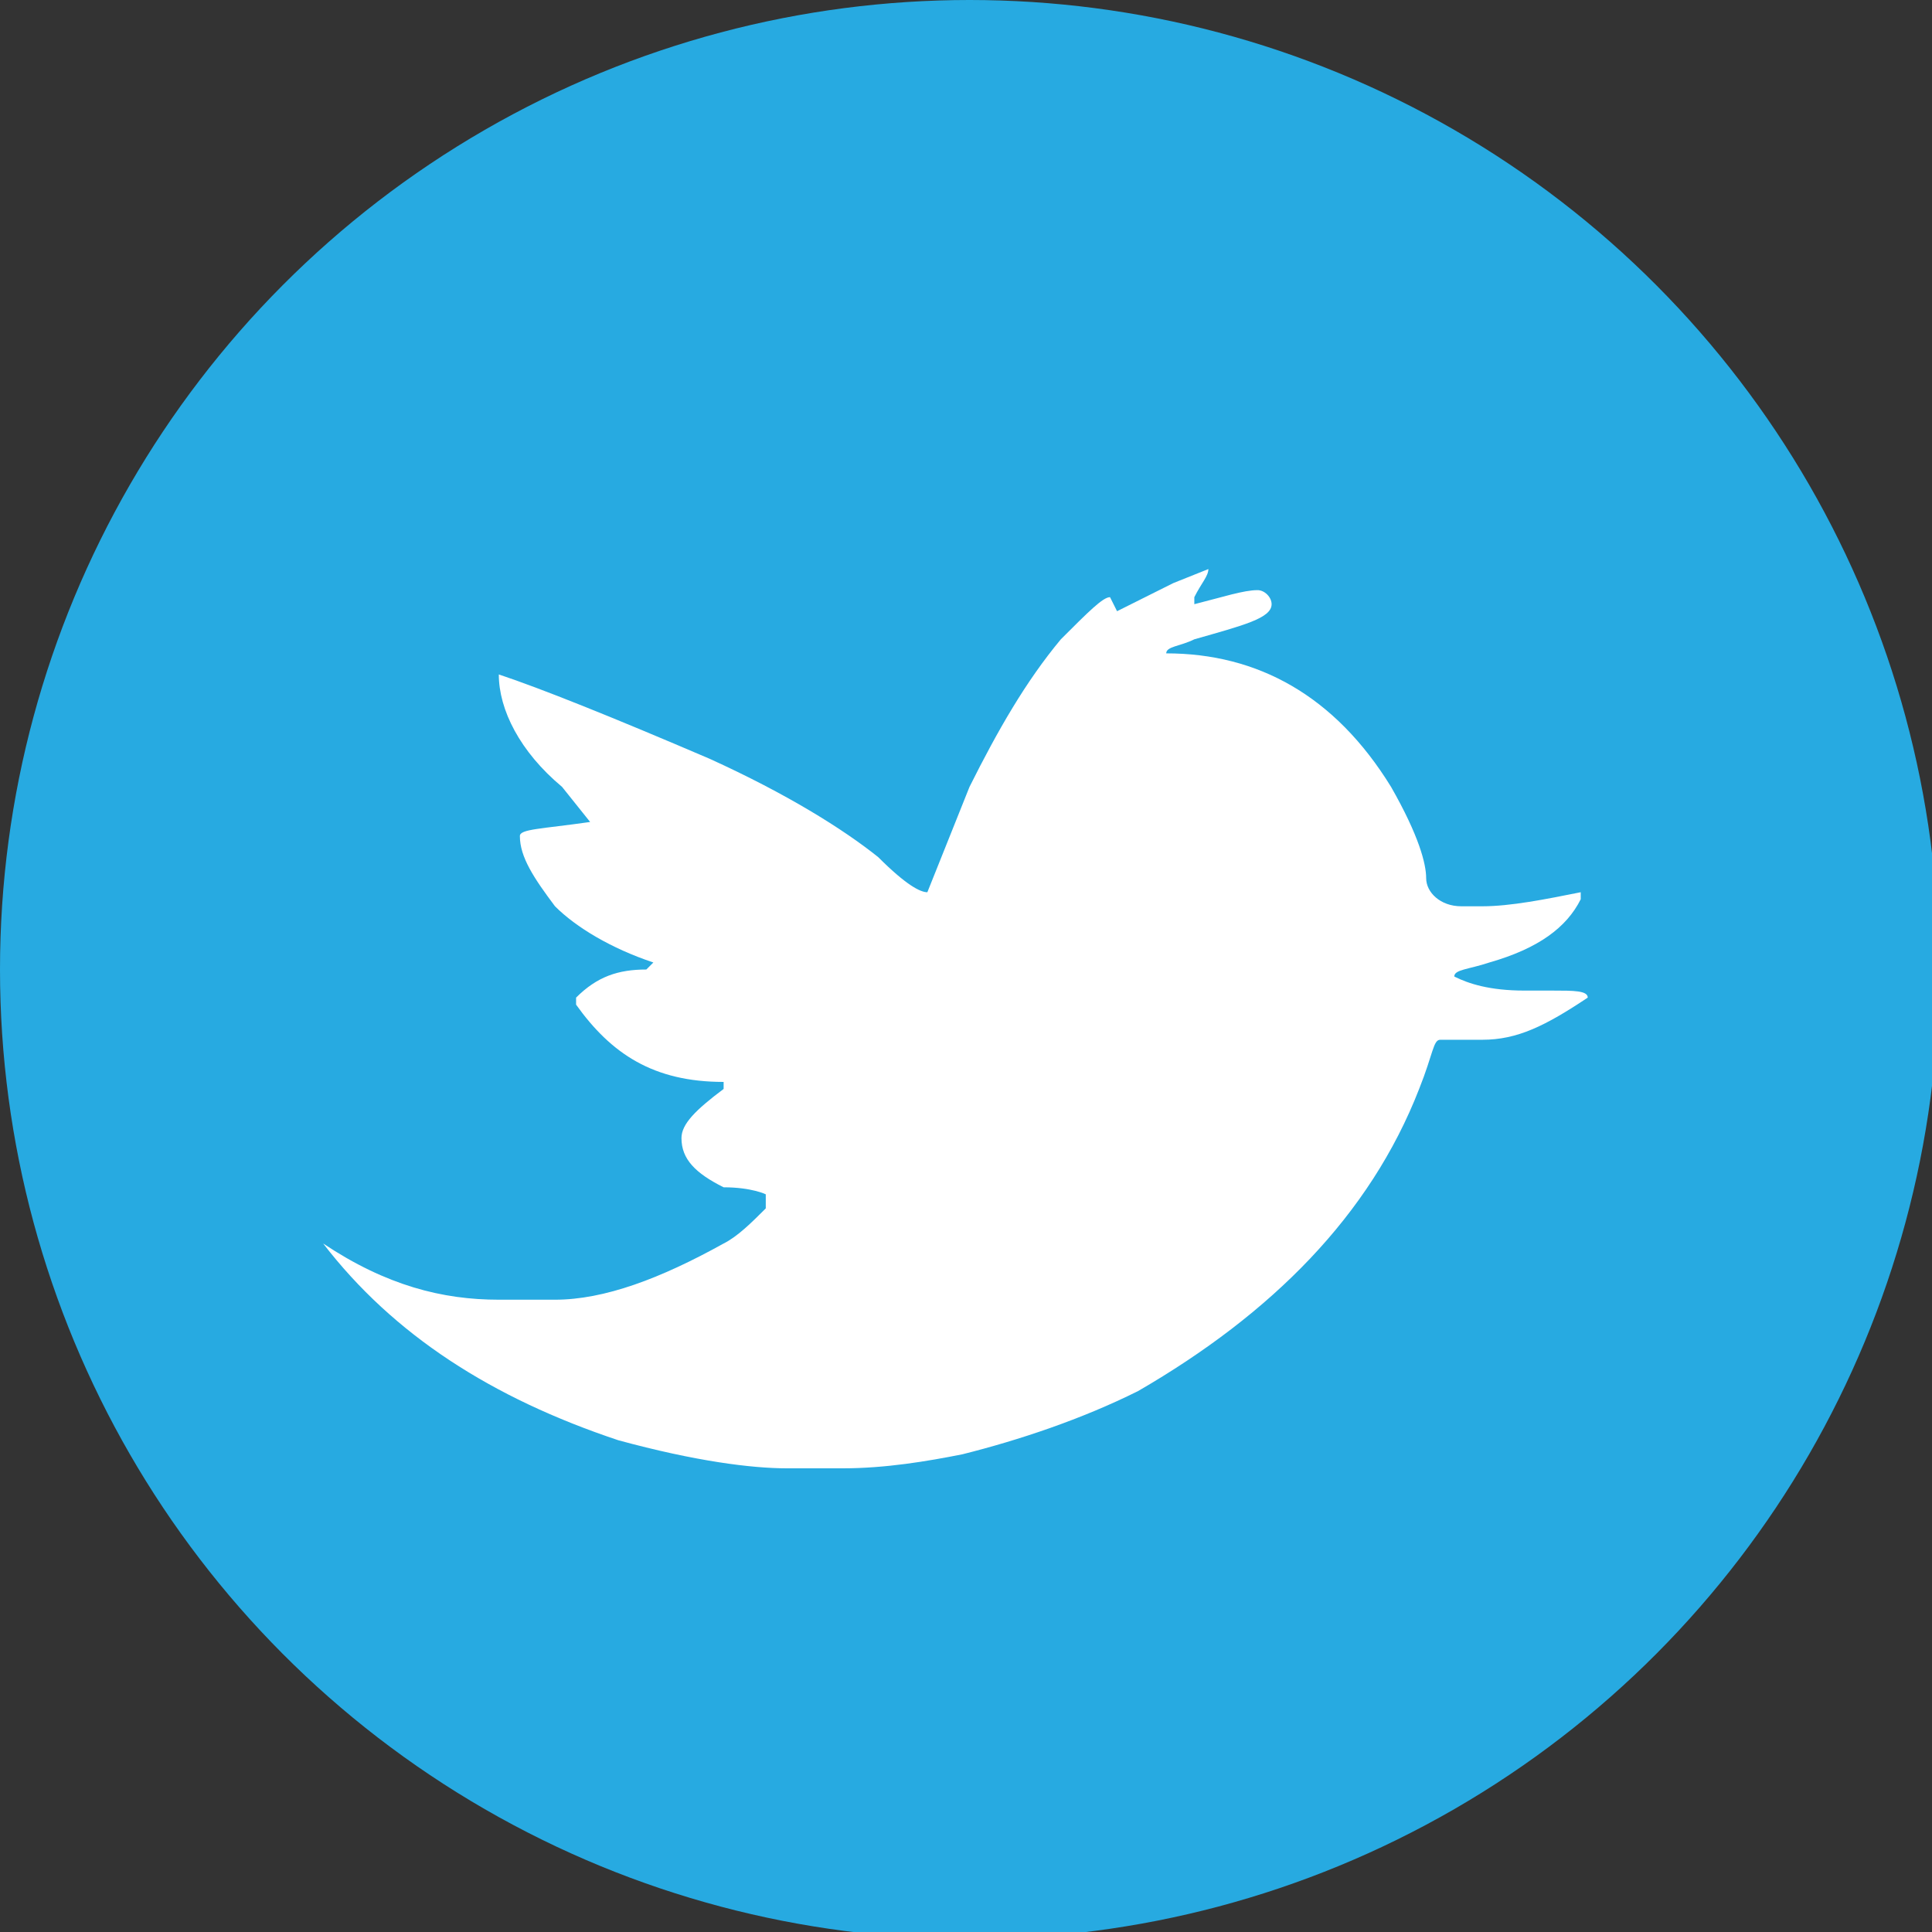 <?xml version="1.0" encoding="utf-8"?>
<!-- Generator: Adobe Illustrator 18.1.0, SVG Export Plug-In . SVG Version: 6.00 Build 0)  -->
<svg version="1.1" id="Layer_1" xmlns="http://www.w3.org/2000/svg" xmlns:xlink="http://www.w3.org/1999/xlink" x="0px" y="0px"
	 viewBox="0 0 27.5 27.5" enable-background="new 0 0 27.5 27.5" xml:space="preserve">
<rect x="0" y="0" width="27.5" height="27.5" fill="#333333" stroke="none"/>
<circle fill="#27AAE1" cx="13.8" cy="13.8" r="13.8"/>
<g>
	<path fill="#FFFFFF" d="M17.2,8.1L17.2,8.1L17.2,8.1c0,0.1-0.1,0.2-0.2,0.4v0.1H17c0.4-0.1,0.7-0.2,0.9-0.2h0
		c0.1,0,0.2,0.1,0.2,0.2c0,0.2-0.4,0.3-1.1,0.5c-0.2,0.1-0.4,0.1-0.4,0.2v0h0c1.3,0,2.4,0.6,3.2,1.9c0.4,0.7,0.5,1.1,0.5,1.3
		c0,0.2,0.2,0.4,0.5,0.4l0.3,0c0.4,0,0.9-0.1,1.4-0.2l0,0.1c-0.2,0.4-0.6,0.7-1.3,0.9c-0.3,0.1-0.5,0.1-0.5,0.2v0
		c0.2,0.1,0.5,0.2,1,0.2h0.4c0.3,0,0.5,0,0.5,0.1c-0.6,0.4-1,0.6-1.5,0.6c0,0-0.1,0-0.4,0l-0.2,0c-0.1,0-0.1,0.2-0.3,0.7
		c-0.7,1.8-2.1,3.2-4,4.3c-0.8,0.4-1.7,0.7-2.5,0.9c-0.5,0.1-1.1,0.2-1.7,0.2h-0.8c-0.5,0-1.3-0.1-2.4-0.4c-1.8-0.6-3.2-1.5-4.2-2.8
		l0,0h0c0.9,0.6,1.7,0.8,2.5,0.8h0.8c0.7,0,1.5-0.3,2.4-0.8c0.2-0.1,0.4-0.3,0.6-0.5V17c0,0-0.2-0.1-0.6-0.1
		c-0.4-0.2-0.6-0.4-0.6-0.7v0c0-0.2,0.2-0.4,0.6-0.7v-0.1c-1,0-1.6-0.4-2.1-1.1v-0.1c0.3-0.3,0.6-0.4,1-0.4l0.1-0.1v0
		c-0.6-0.2-1.1-0.5-1.4-0.8c-0.3-0.4-0.5-0.7-0.5-1c0-0.1,0.3-0.1,1-0.2v0L8,11.2c-0.6-0.5-0.9-1.1-0.9-1.6V9.6l0,0
		c0.6,0.2,1.6,0.6,3,1.2c1.1,0.5,1.9,1,2.4,1.4c0.4,0.4,0.6,0.5,0.7,0.5l0.6-1.5c0.4-0.8,0.8-1.5,1.3-2.1c0.4-0.4,0.6-0.6,0.7-0.6h0
		l0.1,0.2l0.8-0.4L17.2,8.1z M17.9,16.9h0.2V17L17.9,16.9L17.9,16.9z"/>
</g>
</svg>
